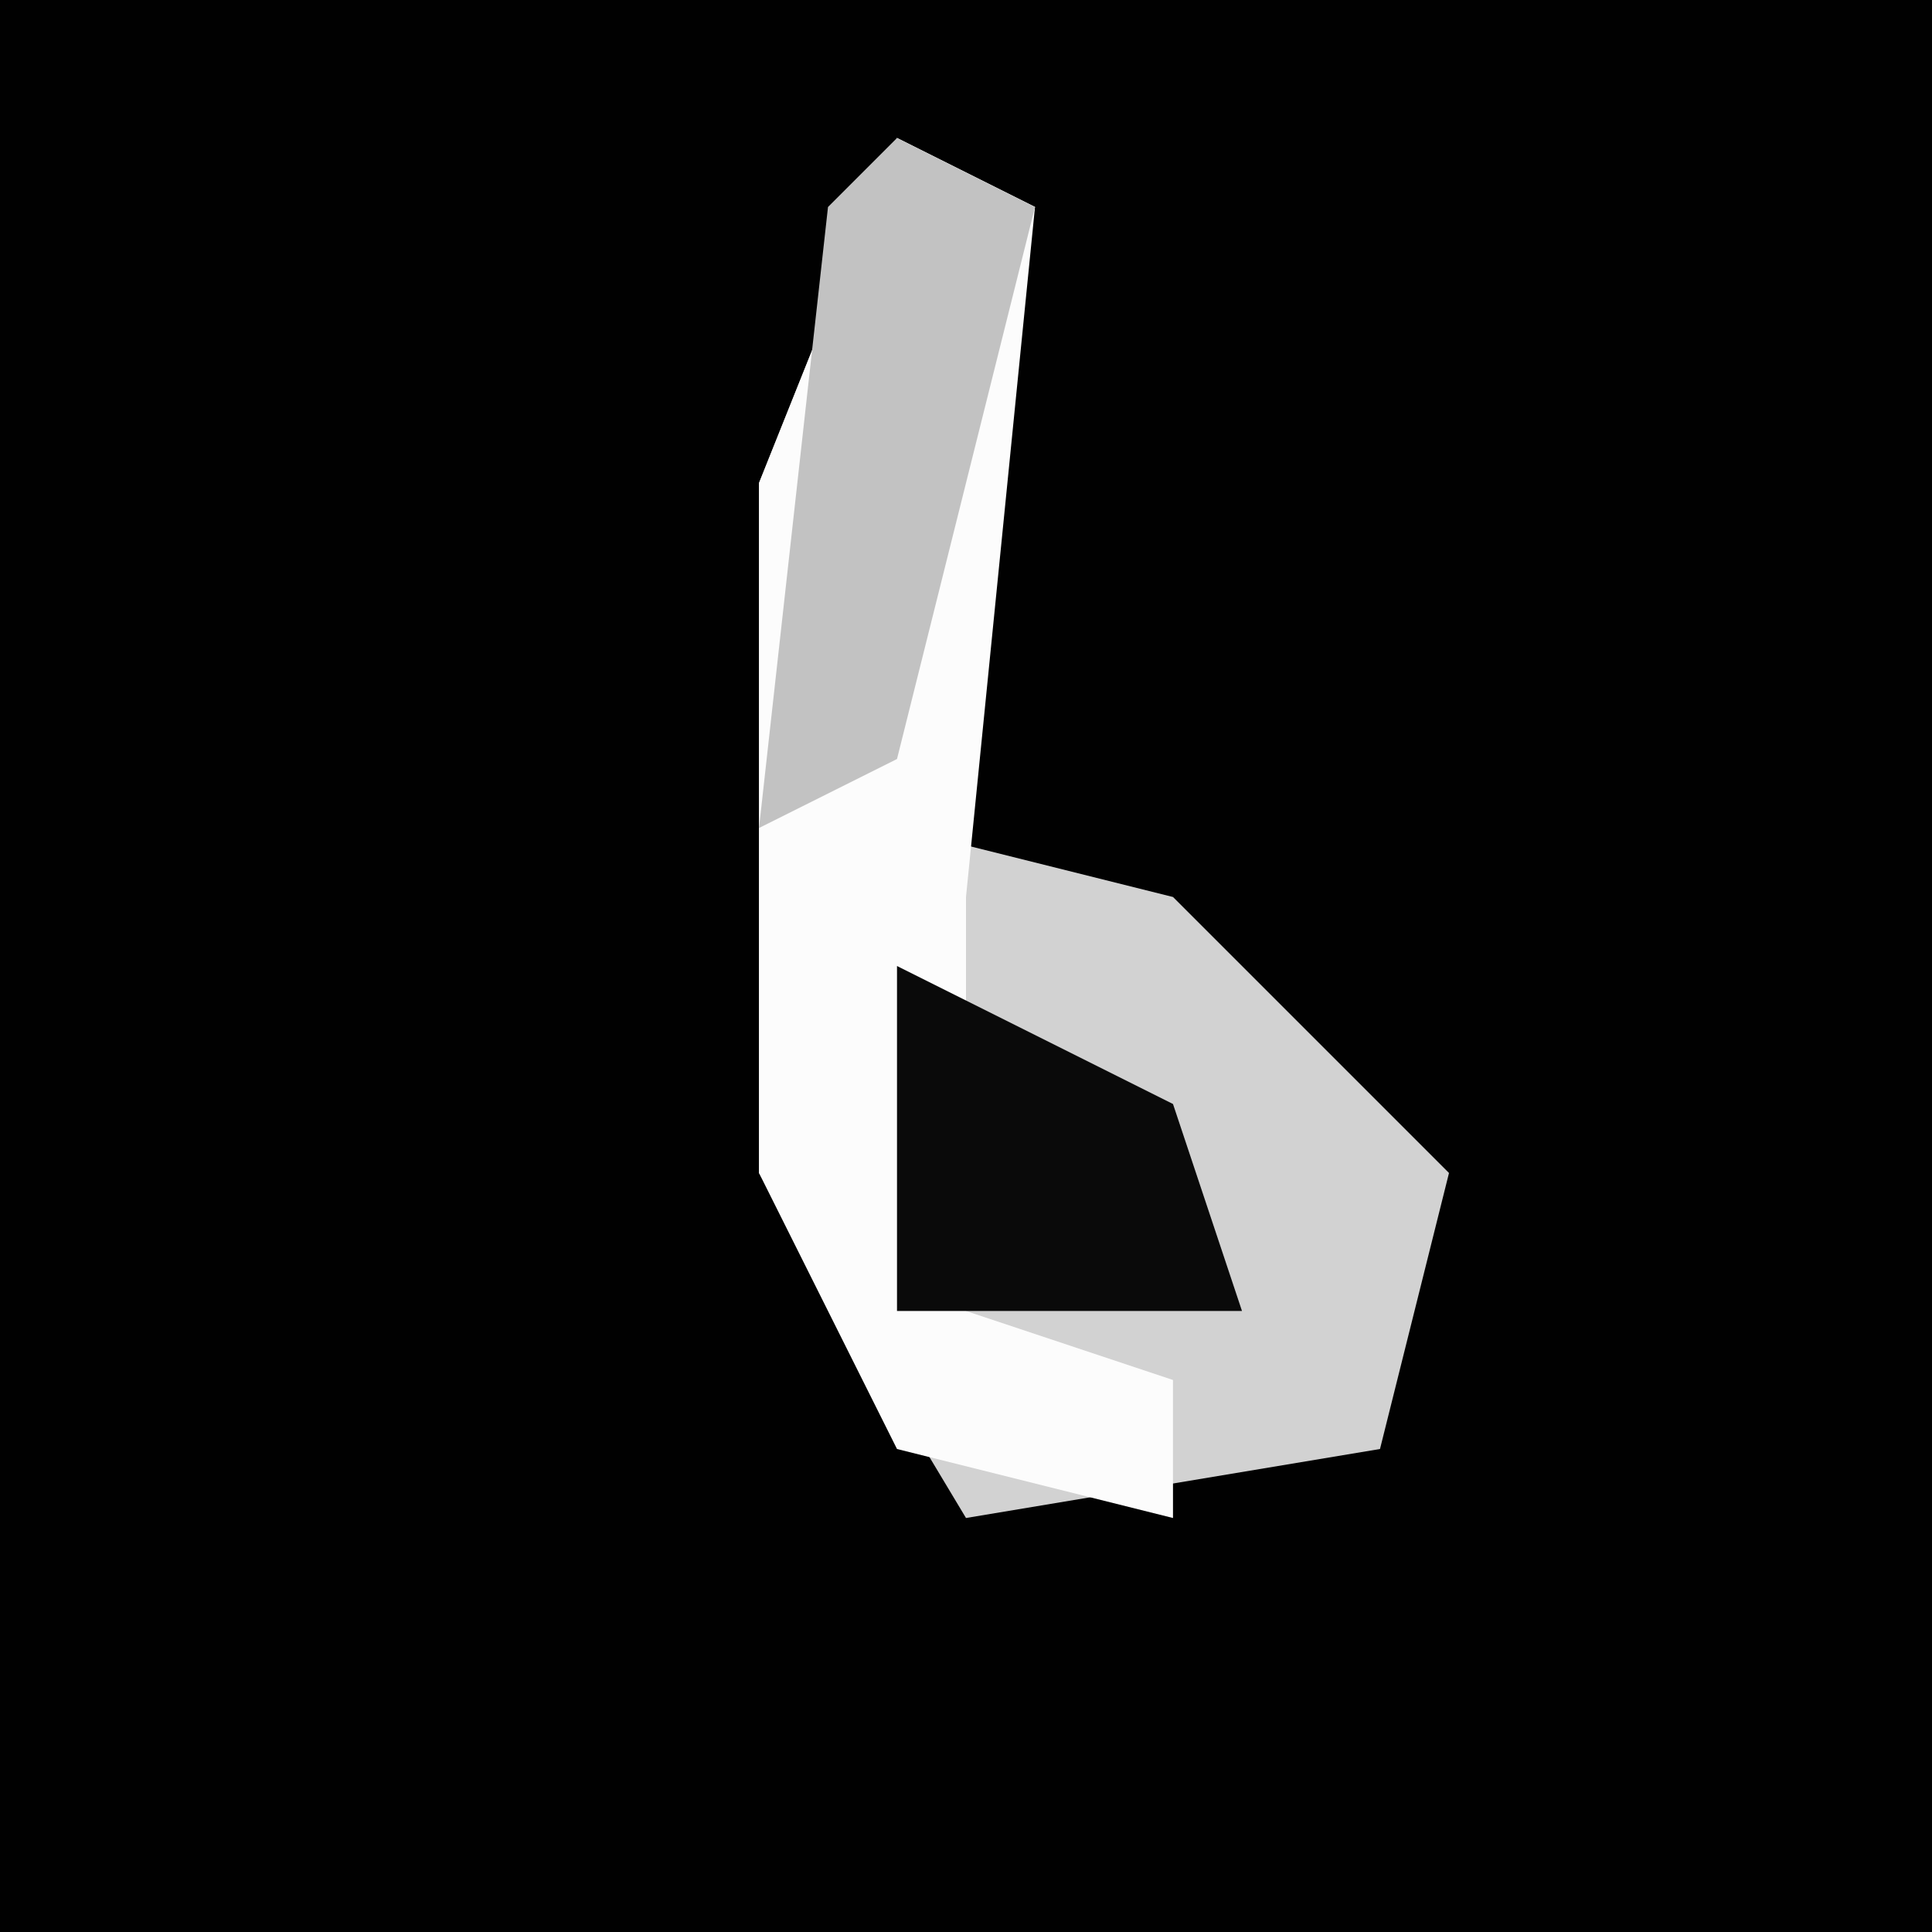 <?xml version="1.0" encoding="UTF-8"?>
<svg version="1.1" xmlns="http://www.w3.org/2000/svg" width="28" height="28">
<path d="M0,0 L28,0 L28,28 L0,28 Z " fill="#010101" transform="translate(0,0)"/>
<path d="M0,0 L2,1 L0,10 L4,11 L8,15 L7,19 L1,20 L-2,15 L-2,5 Z " fill="#D2D2D2" transform="translate(13,2)"/>
<path d="M0,0 L2,1 L1,11 L1,17 L4,18 L4,20 L0,19 L-2,15 L-2,5 Z " fill="#FCFCFC" transform="translate(13,2)"/>
<path d="M0,0 L2,1 L0,9 L-2,10 L-1,1 Z " fill="#C2C2C2" transform="translate(13,2)"/>
<path d="M0,0 L4,2 L5,5 L0,5 Z " fill="#0A0A0A" transform="translate(13,14)"/>
</svg>
